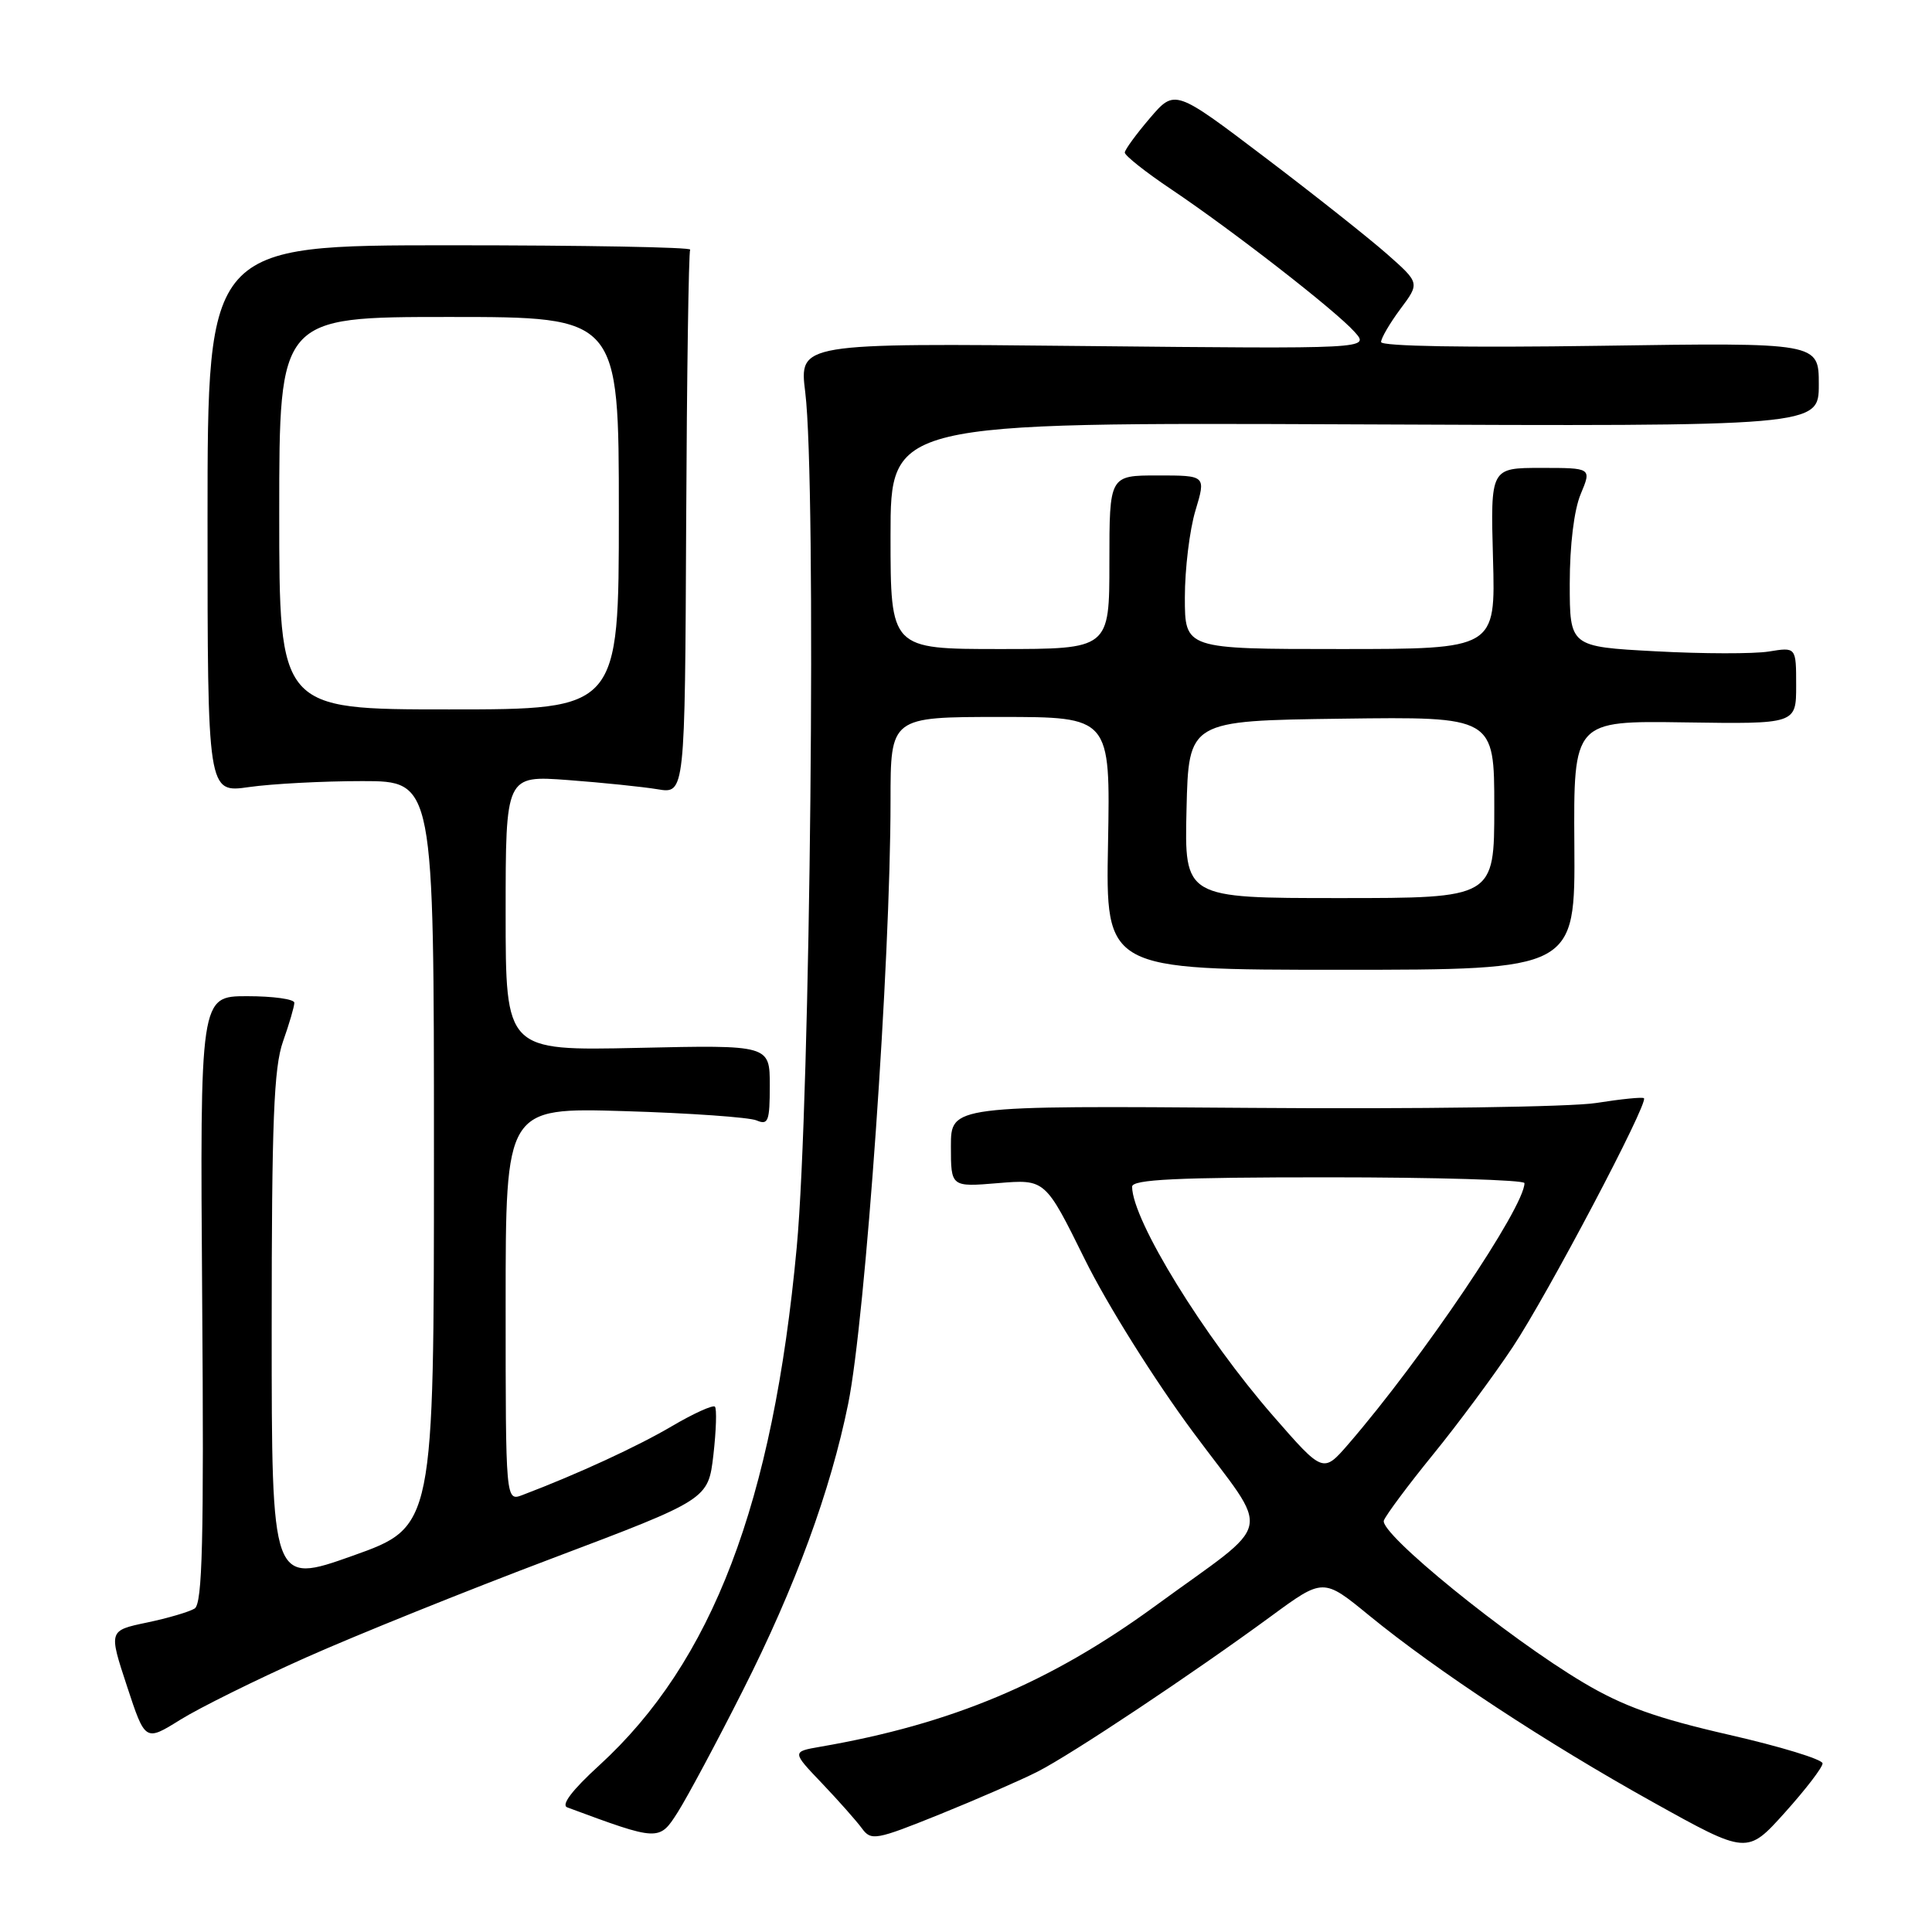 <?xml version="1.0" encoding="UTF-8" standalone="no"?>
<!DOCTYPE svg PUBLIC "-//W3C//DTD SVG 1.1//EN" "http://www.w3.org/Graphics/SVG/1.1/DTD/svg11.dtd" >
<svg xmlns="http://www.w3.org/2000/svg" xmlns:xlink="http://www.w3.org/1999/xlink" version="1.1" viewBox="0 0 256 256">
 <g >
 <path fill="currentColor"
d=" M 241.50 233.66 C 241.50 233.13 235.91 231.42 229.07 229.86 C 219.48 227.66 215.08 226.09 209.80 222.95 C 199.75 216.98 182.73 203.15 183.37 201.47 C 183.67 200.71 186.58 196.80 189.84 192.79 C 193.11 188.78 197.88 182.35 200.44 178.50 C 205.04 171.58 218.47 146.12 217.83 145.52 C 217.65 145.34 214.80 145.63 211.51 146.15 C 208.20 146.68 187.68 146.97 165.76 146.80 C 126.00 146.50 126.00 146.50 126.00 151.89 C 126.00 157.29 126.00 157.29 132.25 156.77 C 138.50 156.25 138.50 156.25 143.75 166.88 C 146.70 172.86 152.98 182.87 158.10 189.78 C 168.54 203.86 169.15 201.05 153.10 212.78 C 139.16 222.96 126.10 228.45 108.71 231.45 C 104.92 232.11 104.92 232.11 108.92 236.30 C 111.12 238.61 113.50 241.30 114.21 242.27 C 115.43 243.94 116.04 243.83 124.50 240.42 C 129.44 238.42 135.29 235.87 137.49 234.75 C 142.01 232.45 158.00 221.80 168.42 214.16 C 175.34 209.08 175.34 209.08 181.42 214.06 C 190.37 221.38 204.84 230.90 219.00 238.78 C 231.50 245.74 231.50 245.74 236.50 240.18 C 239.25 237.12 241.50 234.19 241.50 233.66 Z  M 98.43 224.00 C 105.37 210.28 110.05 197.54 112.39 186.00 C 114.68 174.70 118.00 127.44 118.00 106.12 C 118.00 95.00 118.00 95.00 132.57 95.00 C 147.13 95.00 147.13 95.00 146.82 111.75 C 146.50 128.50 146.50 128.50 177.61 128.50 C 208.72 128.50 208.72 128.50 208.61 112.00 C 208.50 95.50 208.50 95.50 223.25 95.72 C 238.00 95.94 238.00 95.94 238.00 90.84 C 238.00 85.74 238.00 85.74 234.38 86.33 C 232.39 86.65 225.64 86.64 219.38 86.30 C 208.00 85.69 208.00 85.69 208.00 77.31 C 208.00 72.26 208.57 67.56 209.45 65.47 C 210.90 62.00 210.90 62.00 204.20 62.00 C 197.50 62.00 197.50 62.00 197.83 74.00 C 198.17 86.00 198.17 86.00 177.58 86.00 C 157.00 86.00 157.00 86.00 157.00 79.16 C 157.00 75.40 157.63 70.22 158.40 67.66 C 159.80 63.00 159.80 63.00 153.40 63.00 C 147.00 63.00 147.00 63.00 147.00 74.50 C 147.00 86.00 147.00 86.00 132.50 86.00 C 118.00 86.00 118.00 86.00 118.00 70.98 C 118.00 55.97 118.00 55.97 179.50 56.23 C 241.00 56.50 241.00 56.50 241.00 50.94 C 241.00 45.39 241.00 45.39 212.00 45.82 C 194.42 46.08 183.00 45.89 183.00 45.32 C 183.00 44.81 184.15 42.84 185.56 40.94 C 188.13 37.50 188.13 37.50 183.81 33.68 C 181.44 31.59 174.14 25.80 167.58 20.83 C 155.67 11.80 155.67 11.80 152.37 15.65 C 150.56 17.77 149.06 19.82 149.04 20.21 C 149.02 20.60 151.81 22.82 155.25 25.12 C 163.42 30.62 176.97 41.15 179.50 43.99 C 181.50 46.23 181.50 46.23 143.70 45.85 C 105.89 45.46 105.89 45.46 106.70 51.98 C 108.20 64.14 107.39 145.78 105.57 165.28 C 102.42 199.17 94.39 220.22 79.38 233.94 C 75.80 237.21 74.31 239.18 75.17 239.49 C 87.29 243.98 87.35 243.99 89.81 240.12 C 91.07 238.13 94.96 230.88 98.43 224.00 Z  M 40.52 219.64 C 47.11 216.70 61.80 210.78 73.17 206.49 C 93.84 198.68 93.84 198.68 94.53 192.78 C 94.90 189.53 94.99 186.66 94.73 186.39 C 94.46 186.13 91.90 187.29 89.04 188.97 C 84.50 191.65 76.55 195.32 69.25 198.09 C 67.00 198.95 67.00 198.95 67.00 172.86 C 67.00 146.76 67.00 146.76 82.75 147.23 C 91.41 147.49 99.29 148.05 100.25 148.46 C 101.79 149.12 102.00 148.58 102.00 143.84 C 102.00 138.46 102.00 138.46 84.50 138.85 C 67.00 139.23 67.00 139.23 67.00 120.99 C 67.00 102.75 67.00 102.75 75.25 103.36 C 79.79 103.70 85.13 104.25 87.13 104.58 C 90.76 105.19 90.76 105.19 90.92 69.43 C 91.01 49.76 91.25 33.40 91.45 33.08 C 91.65 32.76 77.34 32.50 59.65 32.50 C 27.50 32.50 27.50 32.50 27.50 68.79 C 27.50 105.08 27.50 105.08 33.00 104.29 C 36.02 103.86 42.77 103.50 48.00 103.50 C 57.50 103.50 57.50 103.50 57.50 152.91 C 57.50 202.31 57.50 202.31 46.75 206.14 C 36.00 209.96 36.00 209.96 36.00 176.11 C 36.00 148.57 36.28 141.46 37.50 138.00 C 38.33 135.66 39.00 133.36 39.00 132.87 C 39.00 132.39 36.19 132.00 32.75 132.00 C 26.50 132.00 26.50 132.00 26.79 172.16 C 27.03 204.18 26.82 212.49 25.79 213.14 C 25.08 213.58 22.23 214.42 19.45 215.00 C 14.40 216.06 14.40 216.06 16.82 223.41 C 19.24 230.77 19.24 230.77 23.88 227.88 C 26.44 226.29 33.93 222.58 40.52 219.64 Z  M 168.70 187.62 C 159.52 177.09 150.04 161.70 150.01 157.25 C 150.00 156.28 155.86 156.00 176.00 156.00 C 190.30 156.00 202.00 156.35 202.00 156.77 C 202.00 159.96 188.47 180.01 178.66 191.36 C 175.32 195.21 175.32 195.21 168.70 187.62 Z  M 157.22 107.25 C 157.50 95.50 157.50 95.50 177.75 95.23 C 198.00 94.96 198.00 94.96 198.00 106.98 C 198.00 119.00 198.00 119.00 177.47 119.00 C 156.94 119.00 156.94 119.00 157.22 107.25 Z  M 37.00 68.00 C 37.00 42.00 37.00 42.00 59.50 42.00 C 82.00 42.00 82.00 42.00 82.00 68.00 C 82.00 94.00 82.00 94.00 59.50 94.00 C 37.00 94.00 37.00 94.00 37.00 68.00 Z "/>
</g>
</svg>